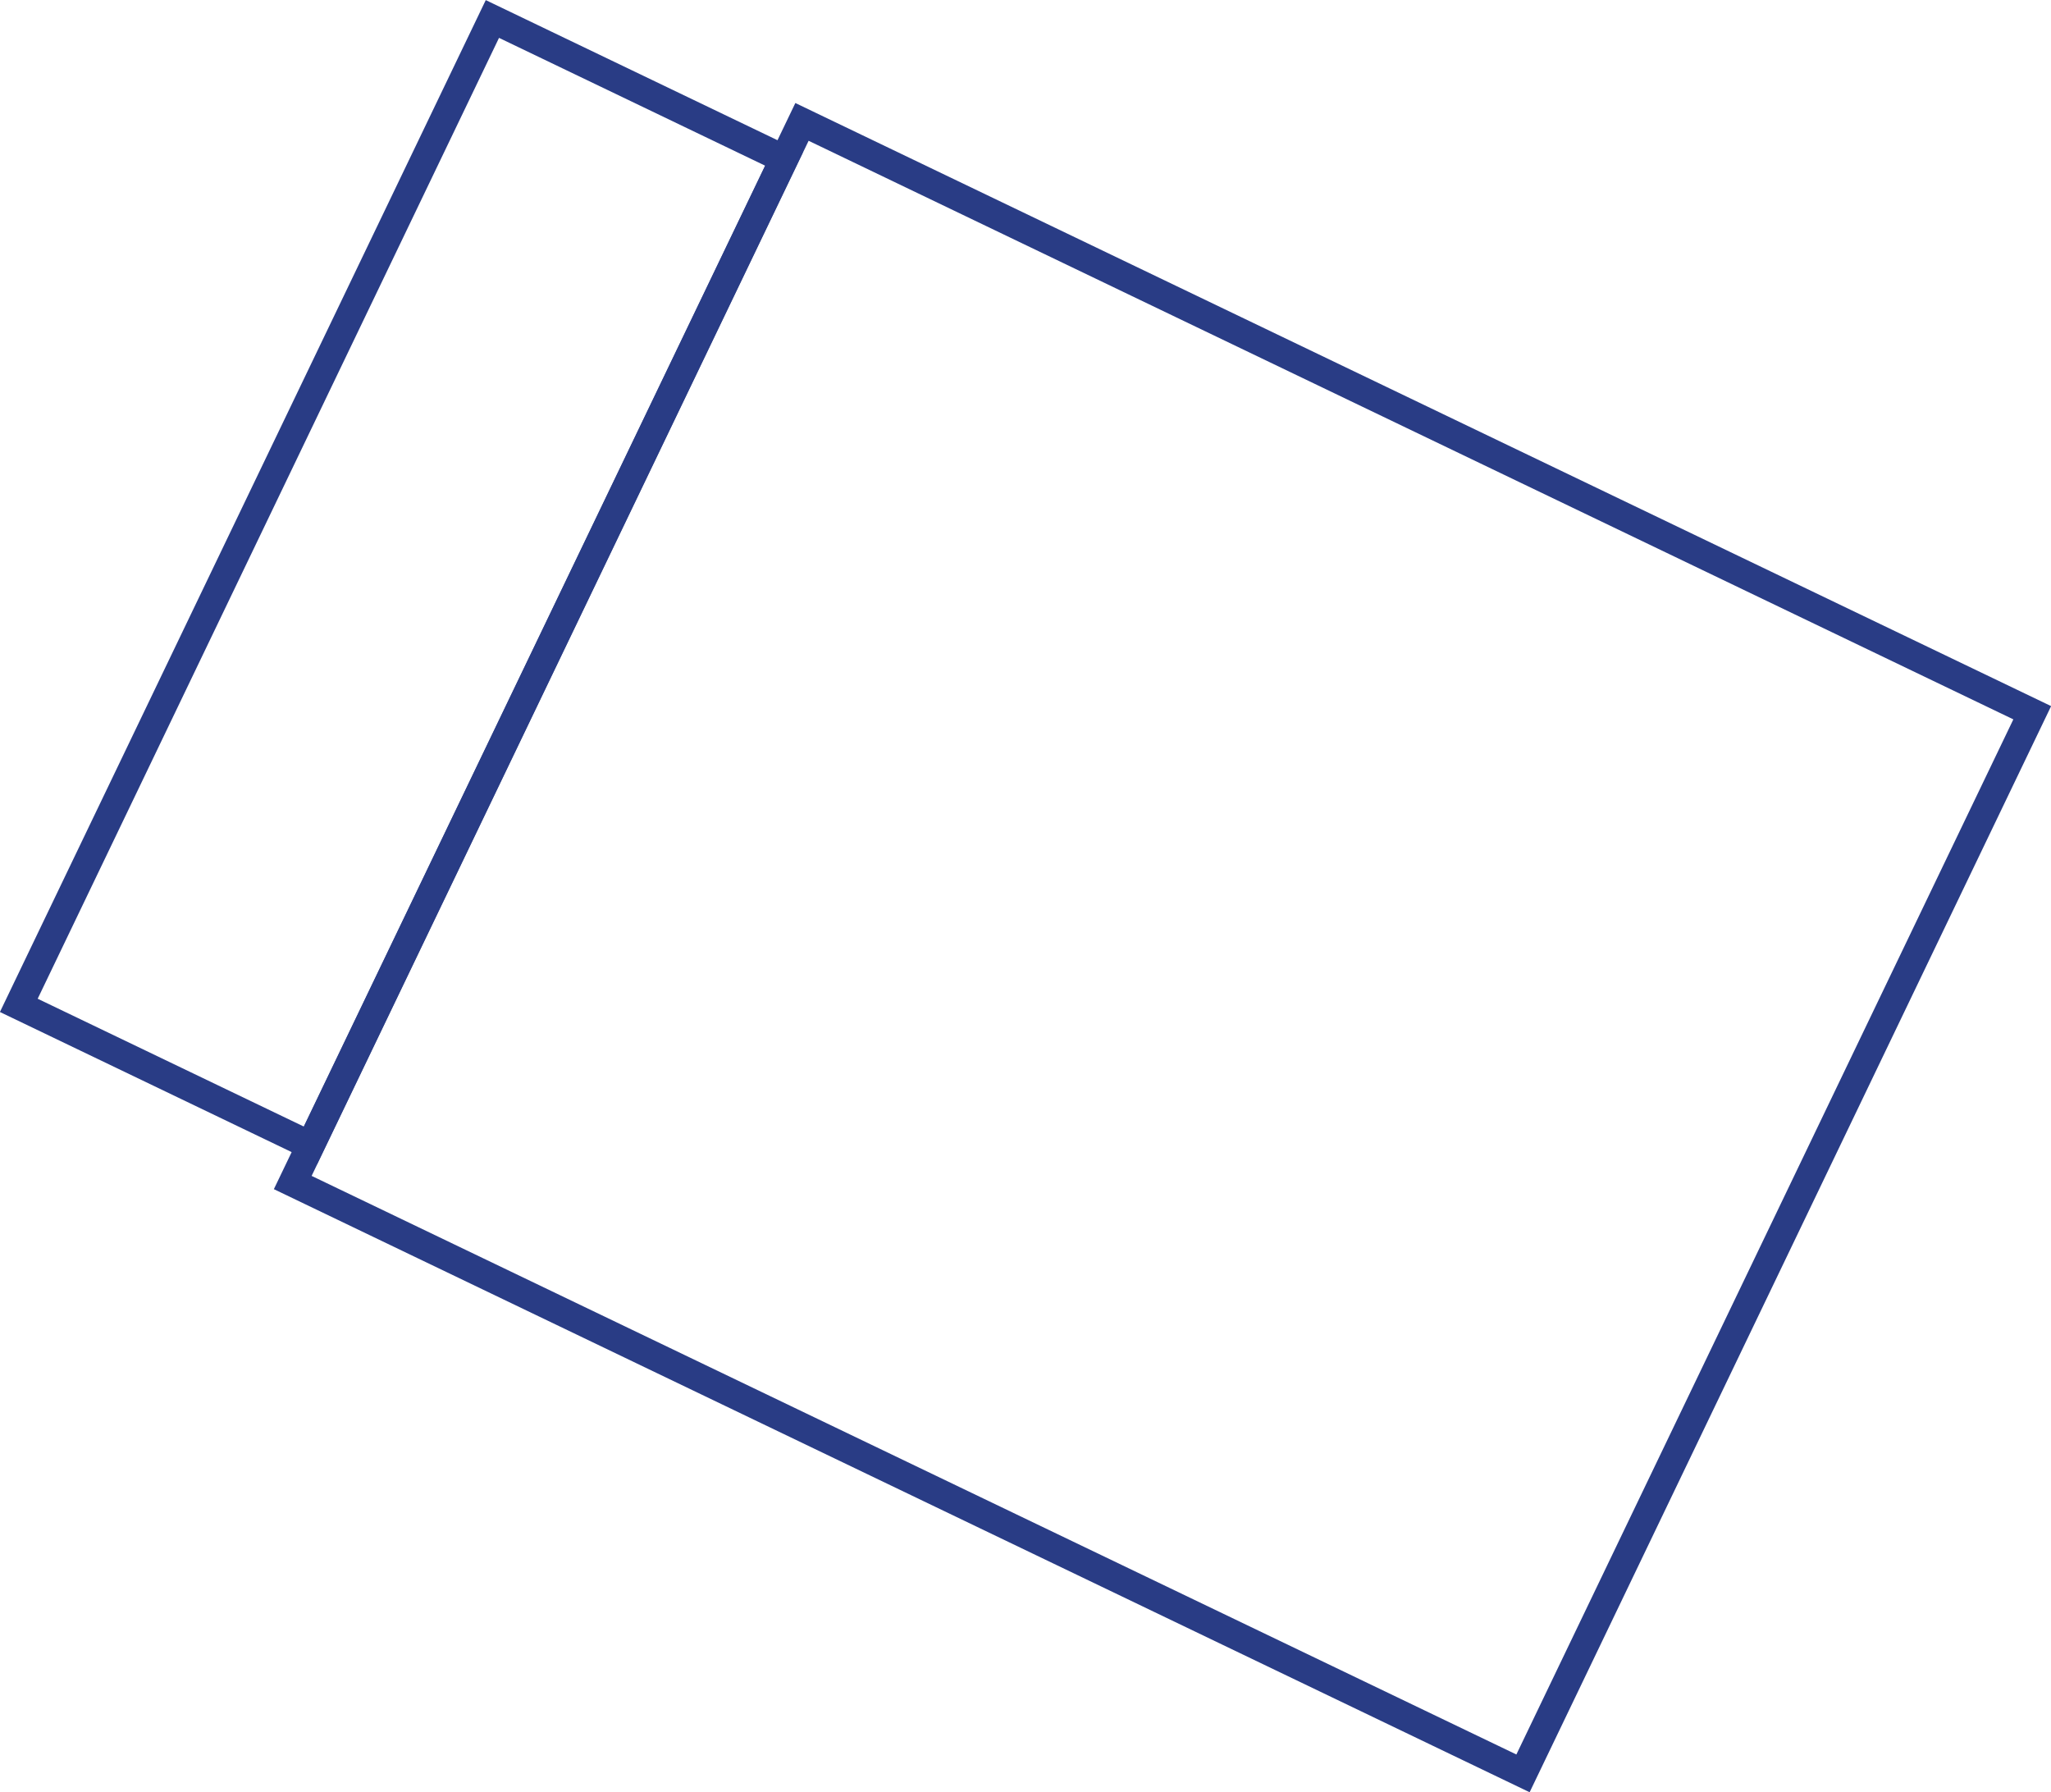 <svg xmlns="http://www.w3.org/2000/svg" viewBox="0 0 144.95 126.64"><defs><style>.b8b4bce6-063d-4513-aff8-fad6d0467201{fill:none;stroke:#293c85;stroke-miterlimit:10;stroke-width:2px;}</style></defs><title>Asset 8</title><g id="a9bf4982-1a7e-4d56-b6a5-c532fe02dfca" data-name="Layer 2"><g id="b25af6d2-ec74-4c41-8a41-d9d1f642eb11" data-name="icons"><rect class="b8b4bce6-063d-4513-aff8-fad6d0467201" x="40.58" y="18.74" width="83.14" height="96.45" transform="translate(-13.77 112.03) rotate(-64.35)"/><rect class="b8b4bce6-063d-4513-aff8-fad6d0467201" x="-10.29" y="29.7" width="77.32" height="22.86" transform="translate(-20.99 48.91) rotate(-64.35)"/></g></g></svg>